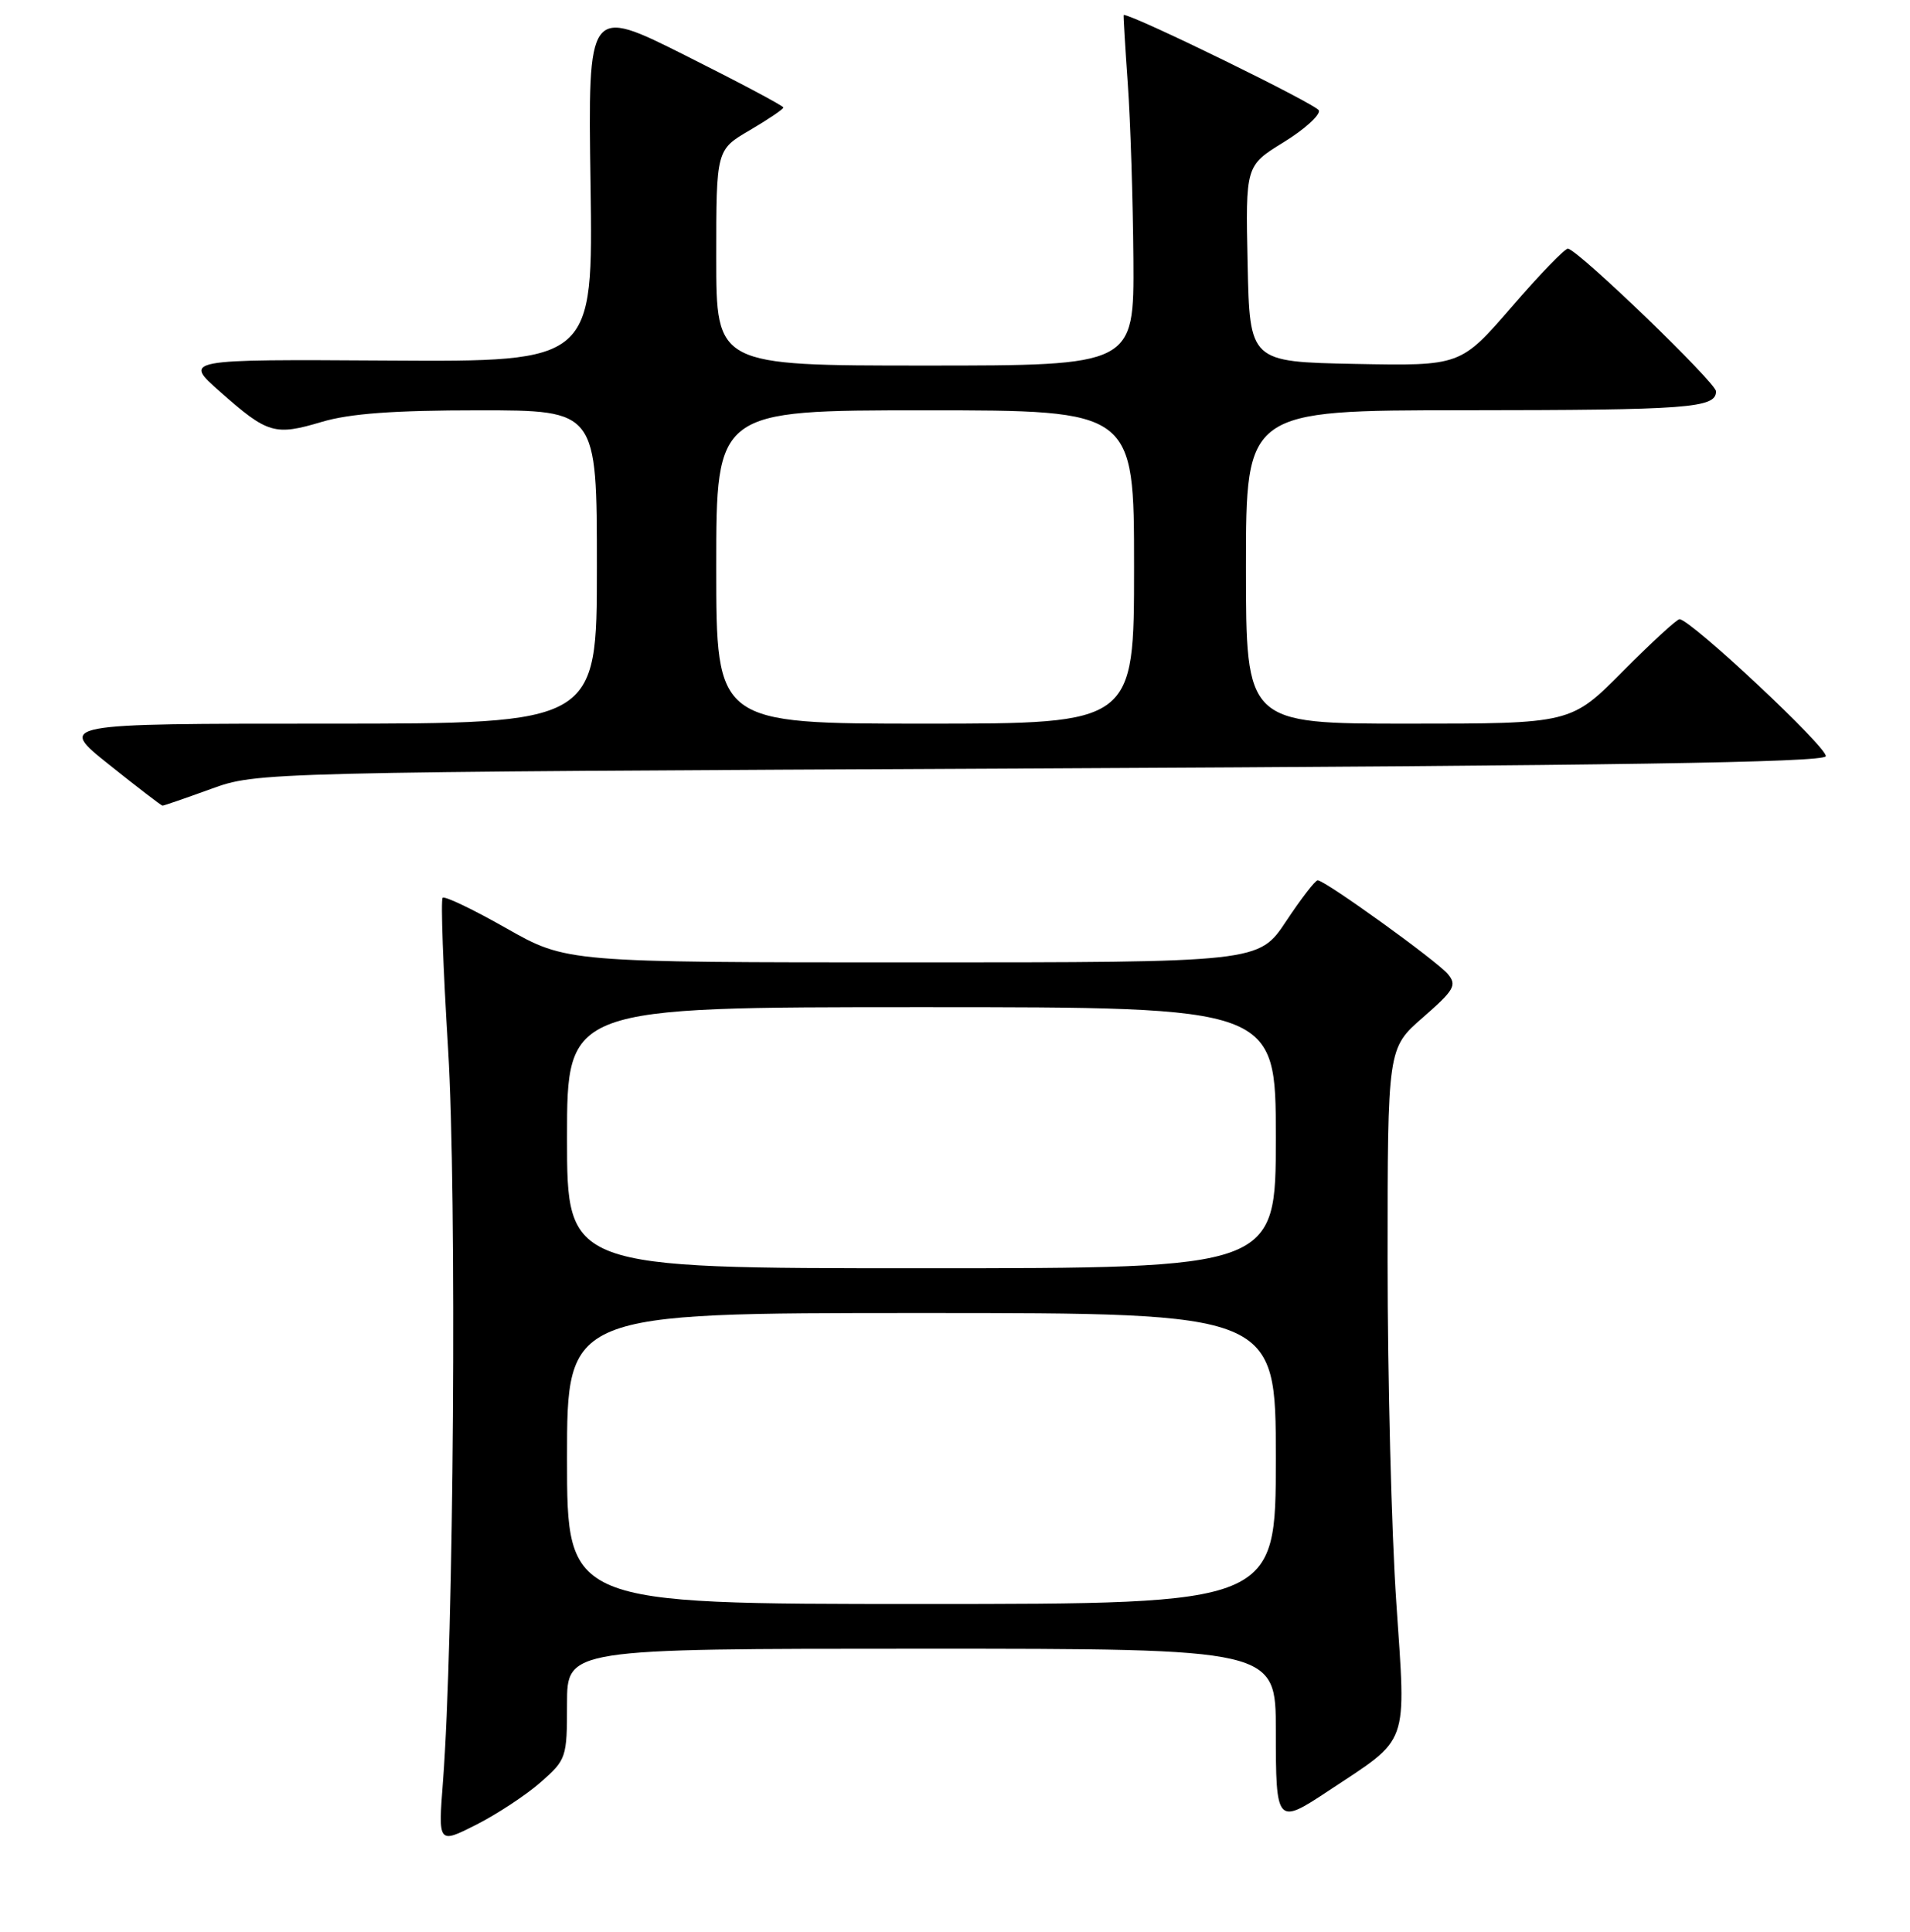 <?xml version="1.0" encoding="UTF-8" standalone="no"?>
<!DOCTYPE svg PUBLIC "-//W3C//DTD SVG 1.1//EN" "http://www.w3.org/Graphics/SVG/1.1/DTD/svg11.dtd" >
<svg xmlns="http://www.w3.org/2000/svg" xmlns:xlink="http://www.w3.org/1999/xlink" version="1.1" viewBox="0 0 256 259">
 <g >
 <path fill="currentColor"
d=" M 72.46 238.90 C 75.91 235.87 76.00 235.61 76.00 228.40 C 76.00 221.00 76.00 221.00 123.50 221.00 C 171.00 221.00 171.00 221.00 171.00 232.00 C 171.00 244.51 171.12 244.65 178.05 240.05 C 189.02 232.79 188.46 234.34 187.15 214.84 C 186.50 205.30 185.98 184.68 185.98 169.00 C 185.98 140.50 185.98 140.50 190.72 136.38 C 194.91 132.72 195.30 132.06 194.07 130.58 C 192.60 128.81 177.60 118.00 176.61 118.00 C 176.28 118.00 174.38 120.47 172.37 123.50 C 168.72 129.00 168.72 129.00 122.32 129.00 C 75.93 129.00 75.93 129.00 67.87 124.43 C 63.44 121.91 59.59 120.07 59.33 120.34 C 59.06 120.60 59.39 129.73 60.06 140.61 C 61.25 160.06 60.83 219.86 59.37 238.83 C 58.73 247.17 58.73 247.17 63.83 244.59 C 66.63 243.17 70.52 240.61 72.46 238.90 Z  M 28.28 105.75 C 34.50 103.50 34.50 103.50 139.42 103.00 C 216.32 102.63 244.43 102.20 244.71 101.37 C 245.06 100.31 226.58 83.00 225.11 83.00 C 224.74 83.00 221.32 86.15 217.50 90.00 C 210.55 97.00 210.55 97.00 188.78 97.00 C 167.00 97.00 167.00 97.00 167.00 76.00 C 167.00 55.00 167.00 55.00 196.25 54.99 C 226.34 54.97 230.00 54.70 230.00 52.46 C 230.00 51.30 211.81 33.75 210.17 33.33 C 209.80 33.24 206.41 36.74 202.64 41.11 C 195.77 49.05 195.77 49.05 181.64 48.78 C 167.50 48.50 167.50 48.50 167.22 35.35 C 166.94 22.21 166.94 22.21 172.04 19.07 C 174.85 17.34 176.97 15.42 176.77 14.80 C 176.50 14.01 151.97 2.00 150.61 2.00 C 150.55 2.00 150.80 6.16 151.16 11.25 C 151.52 16.34 151.85 26.91 151.91 34.75 C 152.00 49.00 152.00 49.00 124.00 49.00 C 96.00 49.00 96.00 49.00 96.00 34.54 C 96.00 20.08 96.00 20.08 100.50 17.45 C 102.97 16.00 105.00 14.63 105.00 14.41 C 105.00 14.19 99.10 11.06 91.90 7.45 C 78.80 0.88 78.80 0.88 79.15 24.69 C 79.50 48.50 79.50 48.50 52.03 48.33 C 24.55 48.16 24.55 48.16 29.53 52.54 C 35.88 58.15 36.82 58.43 43.13 56.55 C 46.90 55.43 52.79 55.00 64.18 55.00 C 80.00 55.00 80.00 55.00 80.00 76.00 C 80.00 97.00 80.00 97.00 43.87 97.00 C 7.73 97.00 7.73 97.00 14.62 102.49 C 18.40 105.52 21.63 107.99 21.78 107.99 C 21.94 108.00 24.86 106.99 28.28 105.75 Z  M 76.00 195.50 C 76.00 176.00 76.00 176.00 123.50 176.00 C 171.00 176.00 171.00 176.00 171.00 195.50 C 171.00 215.00 171.00 215.00 123.50 215.00 C 76.00 215.00 76.00 215.00 76.00 195.50 Z  M 76.00 152.50 C 76.00 135.00 76.00 135.00 123.50 135.00 C 171.00 135.00 171.00 135.00 171.00 152.50 C 171.00 170.00 171.00 170.00 123.50 170.00 C 76.00 170.00 76.00 170.00 76.00 152.50 Z  M 96.00 76.00 C 96.00 55.00 96.00 55.00 124.00 55.00 C 152.00 55.00 152.00 55.00 152.00 76.00 C 152.00 97.00 152.00 97.00 124.00 97.00 C 96.00 97.00 96.00 97.00 96.00 76.00 Z "/>
</g>
</svg>